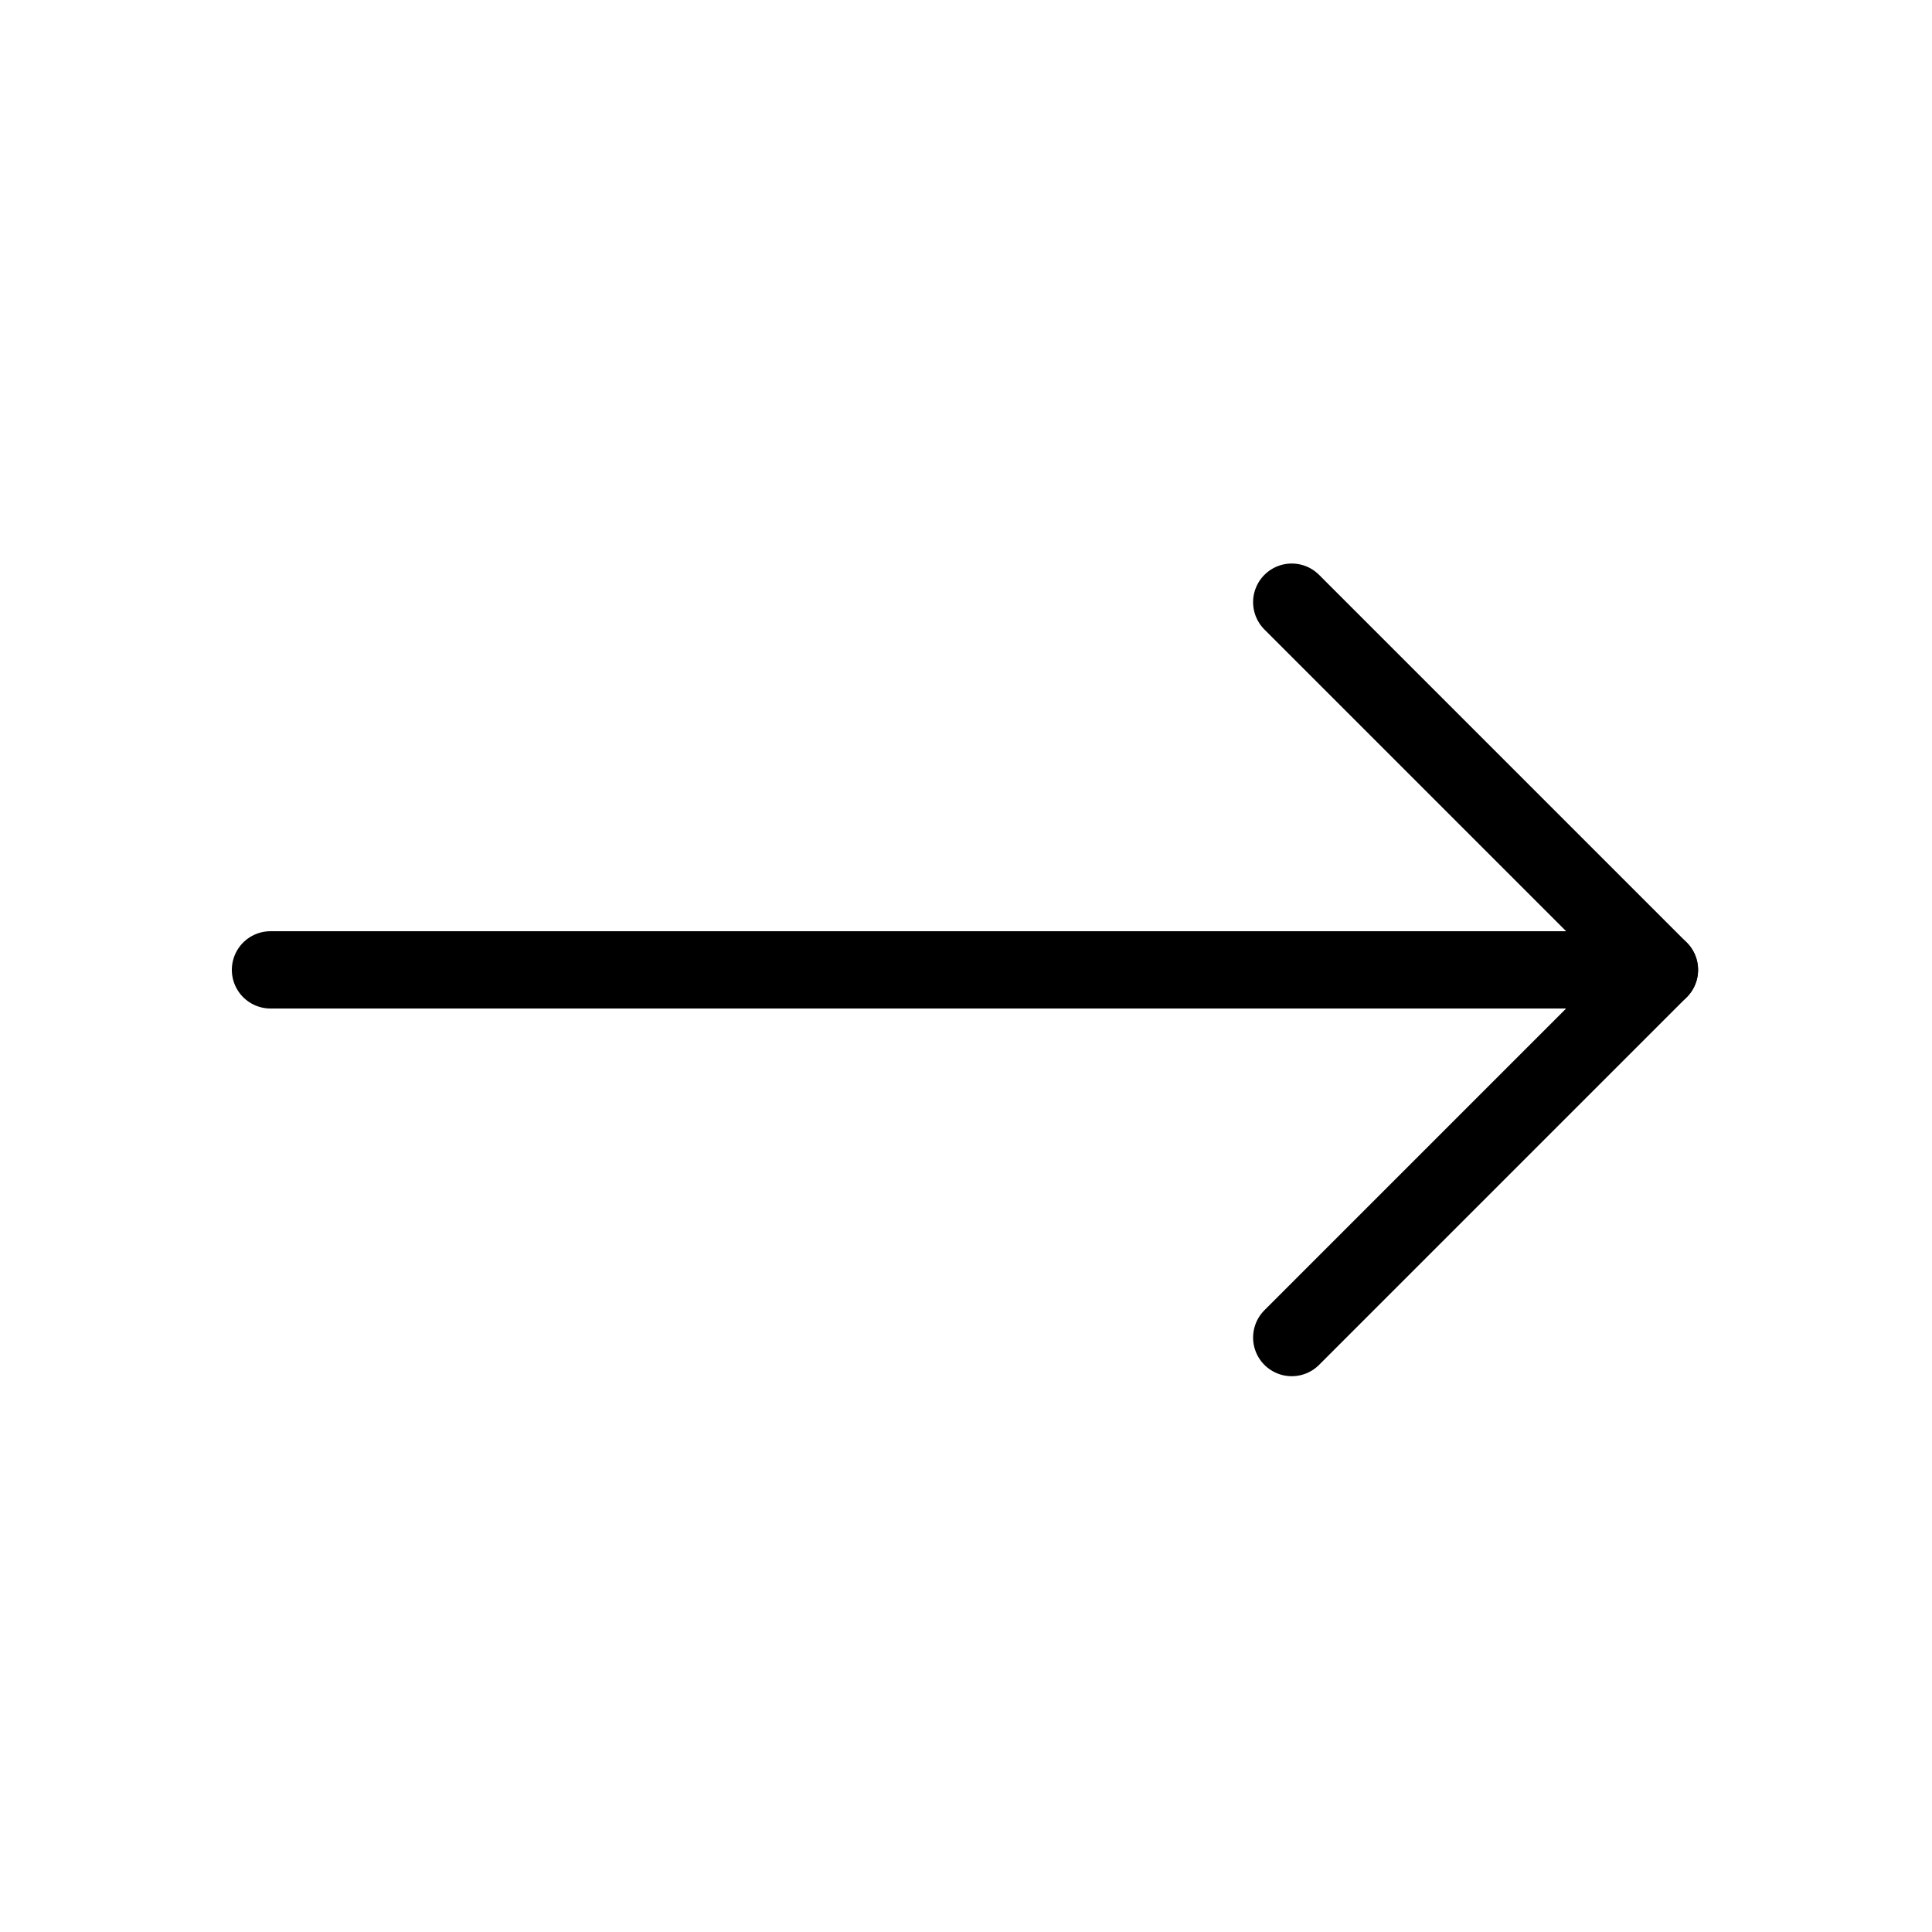 <svg
  width="25"
  height="25"
  viewBox="0 0 25 25"
  fill="none"
  xmlns="http://www.w3.org/2000/svg"
>
  <path
    d="M3.5 12.55L21.473 12.55"
    stroke="currentColor"
    stroke-linecap="round"
    stroke-linejoin="round"
  />
  <path
    d="M16.715 7.792L21.473 12.55L16.715 17.308"
    stroke="currentColor"
    stroke-linecap="round"
    stroke-linejoin="round"
  />
</svg>
